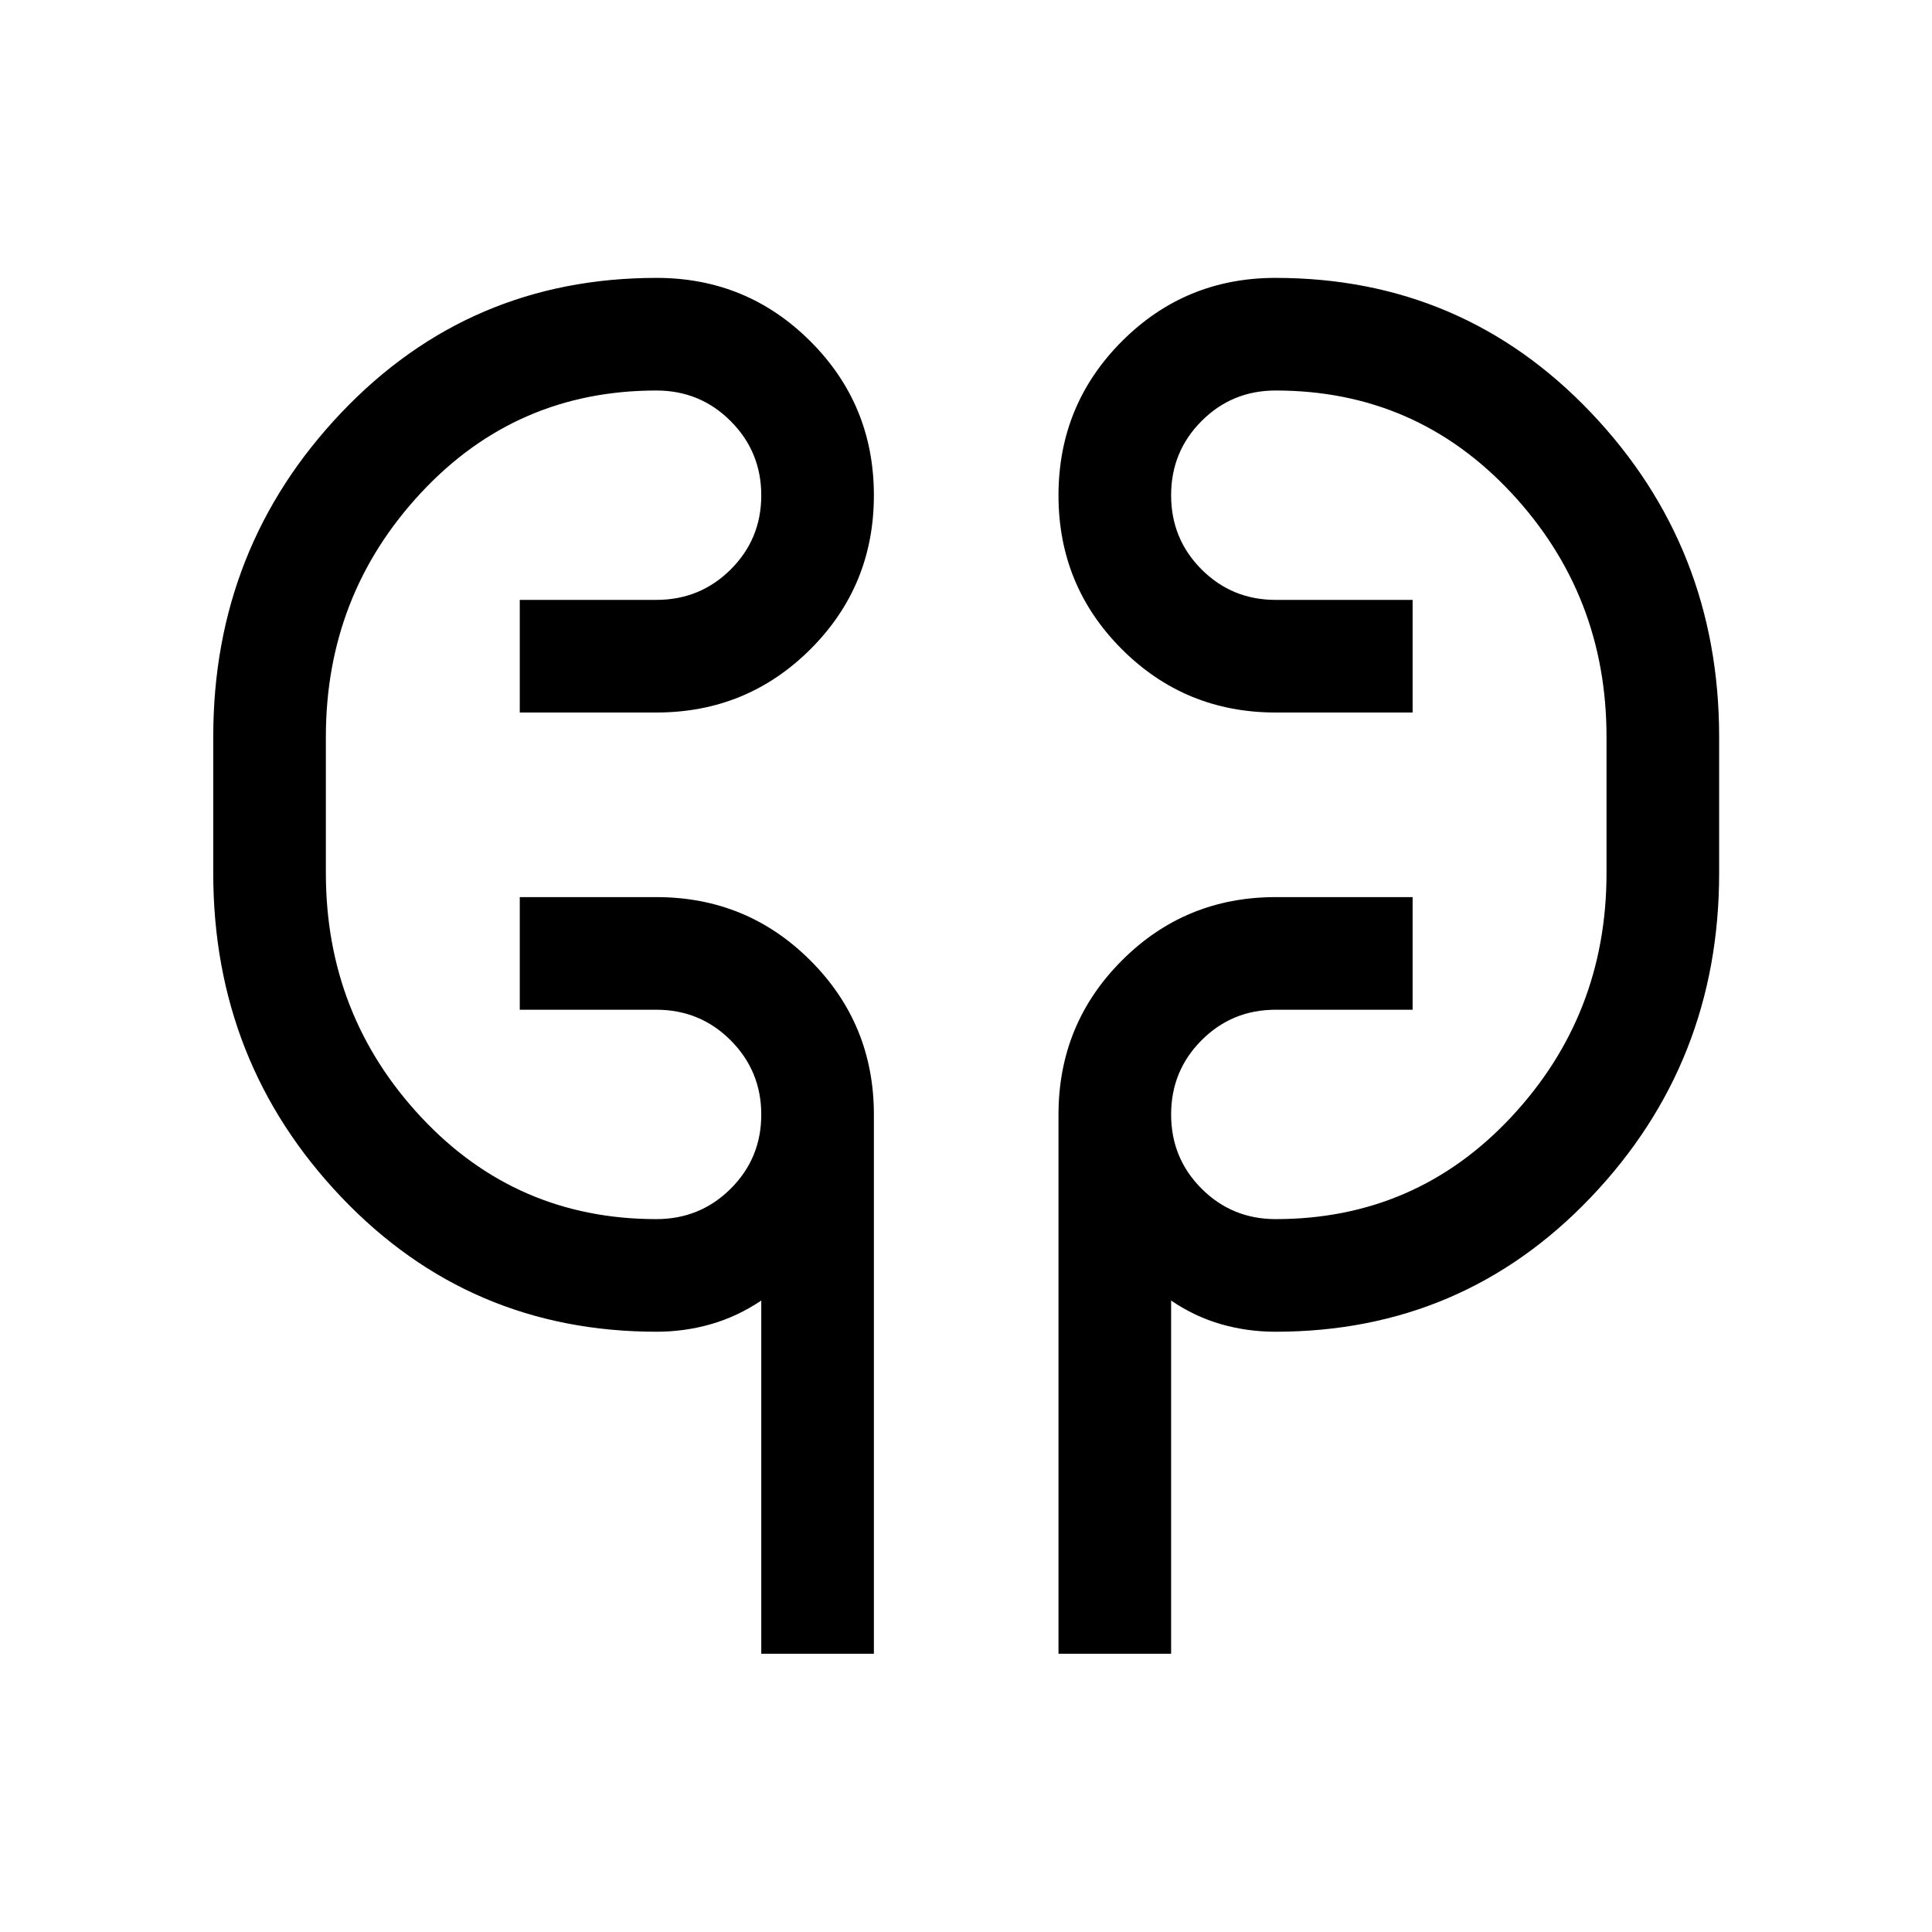 <svg xmlns="http://www.w3.org/2000/svg" height="24" viewBox="0 -960 960 960" width="24"><path d="M378.27-138.27v-175.5q-11.85 7.96-24.96 11.73-13.12 3.77-27.05 3.77-93.01 0-156.65-66.87Q105.96-432 105.96-526.1v-67.8q0-94.1 63.64-161.06 63.64-66.96 156.65-66.96 44.89 0 76.43 31.51 31.55 31.5 31.55 76.51 0 45.02-31.52 76.48t-76.56 31.46h-67.88v-55.96h67.88q21.75 0 36.94-15.13 15.18-15.13 15.18-36.79 0-21.66-15.18-36.89-15.19-15.23-36.94-15.23-69.57 0-116.9 50.77-47.33 50.77-47.33 121.34v67.7q0 70.57 47.33 121.25 47.33 50.67 116.9 50.67 21.75 0 36.94-15.13 15.18-15.13 15.18-36.79 0-21.66-15.18-36.89-15.19-15.23-36.94-15.23h-67.88v-55.96h67.88q45.04 0 76.56 31.52 31.52 31.52 31.52 76.56v267.88h-55.96Zm147.69 0v-267.88q0-45.04 31.47-76.56 31.46-31.52 76.42-31.52h68.07v55.96h-68.07q-21.67 0-36.8 15.17-15.13 15.16-15.13 36.88 0 21.72 15.13 36.85 15.13 15.14 36.8 15.14 69.64 0 117.03-50.67 47.39-50.68 47.39-121.25v-67.7q0-70.57-47.39-121.34-47.39-50.77-117.03-50.77-21.67 0-36.8 15.17-15.13 15.16-15.13 36.88 0 21.72 15.13 36.85 15.13 15.14 36.8 15.14h68.07v55.96h-68.07q-44.96 0-76.42-31.47-31.47-31.47-31.47-76.42 0-44.96 31.45-76.51 31.44-31.56 76.37-31.56 93.06 0 156.76 66.94 63.69 66.94 63.69 161.13v67.79q0 94.08-63.69 160.93-63.7 66.86-156.78 66.86-14.02 0-27.1-3.77-13.08-3.77-24.74-11.73v175.5h-55.96ZM161.92-526.15v-67.7 67.7Zm636.35-67.7v67.7-67.7Z"/></svg>